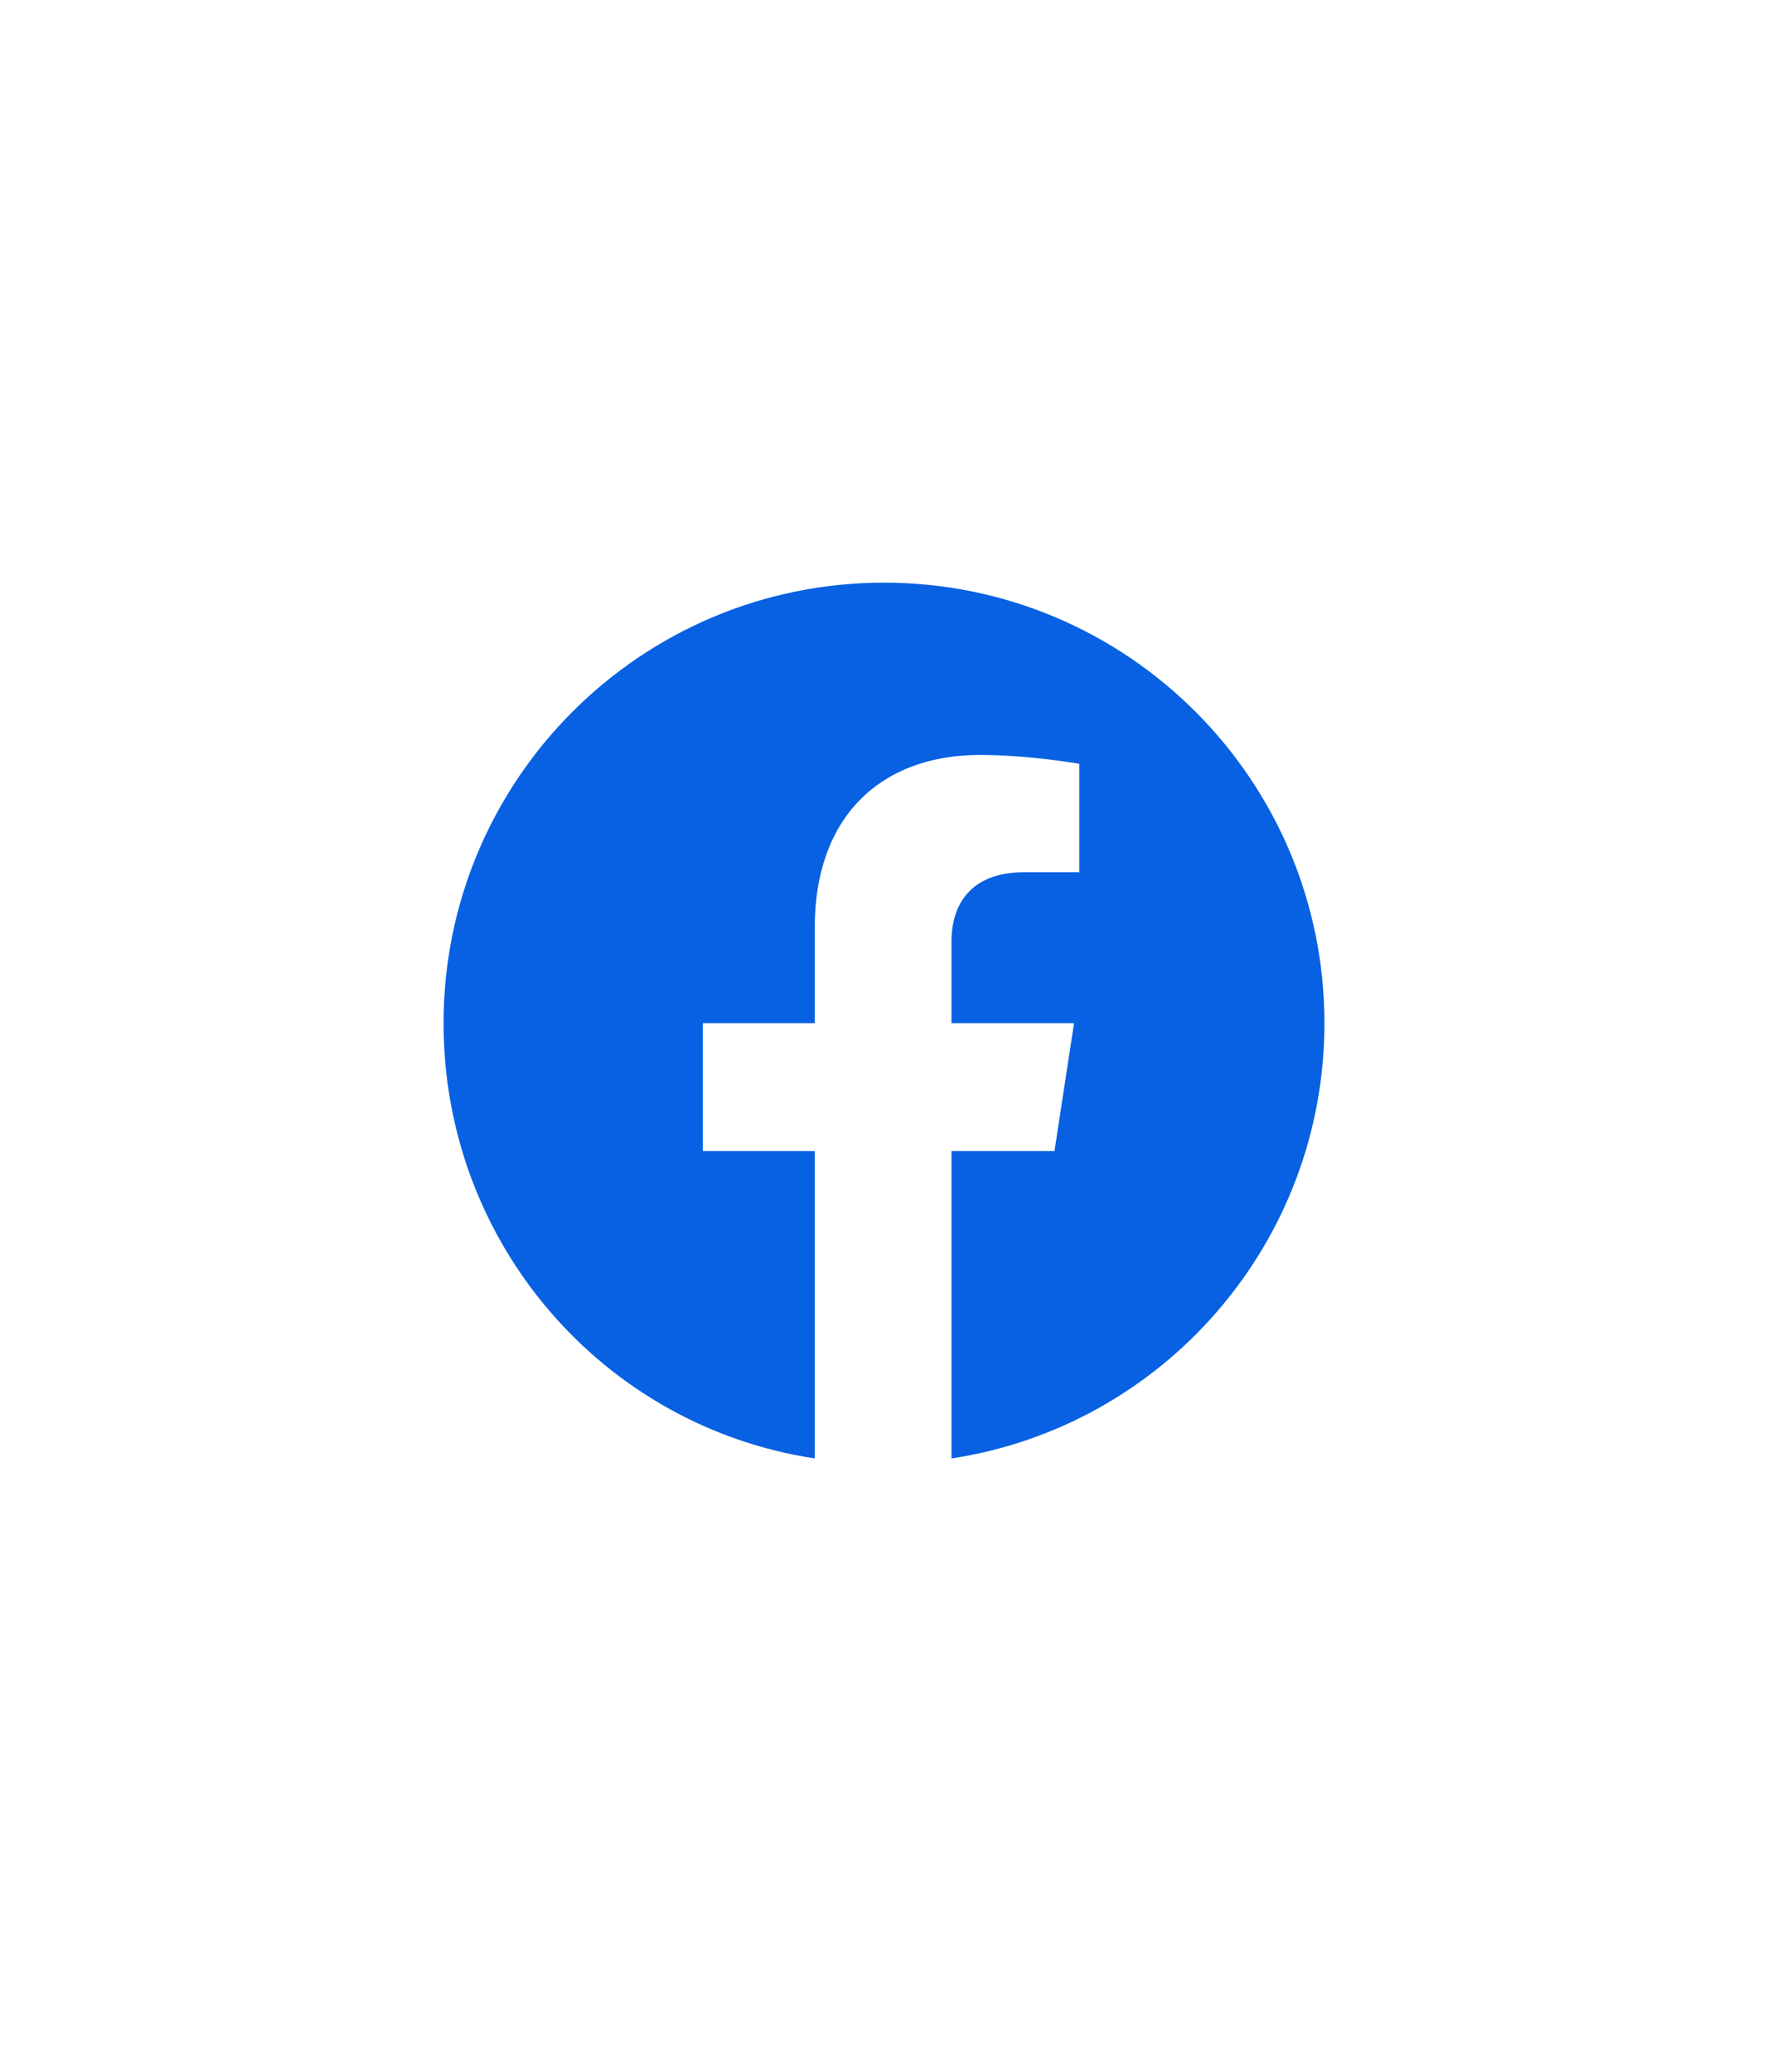 <svg width="35" height="41" viewBox="0 0 35 41" fill="none" xmlns="http://www.w3.org/2000/svg">
  <path
    d="M26.219 20.25C26.219 24.609 23.02 28.23 18.836 28.863V22.781H20.875L21.262 20.25H18.836V18.633C18.836 17.93 19.188 17.262 20.277 17.262H21.367V15.117C21.367 15.117 20.383 14.941 19.398 14.941C17.43 14.941 16.129 16.172 16.129 18.352V20.25H13.914V22.781H16.129V28.863C11.945 28.23 8.781 24.609 8.781 20.25C8.781 15.434 12.684 11.531 17.5 11.531C22.316 11.531 26.219 15.434 26.219 20.25Z"
    fill="#0761E2" />
</svg>
